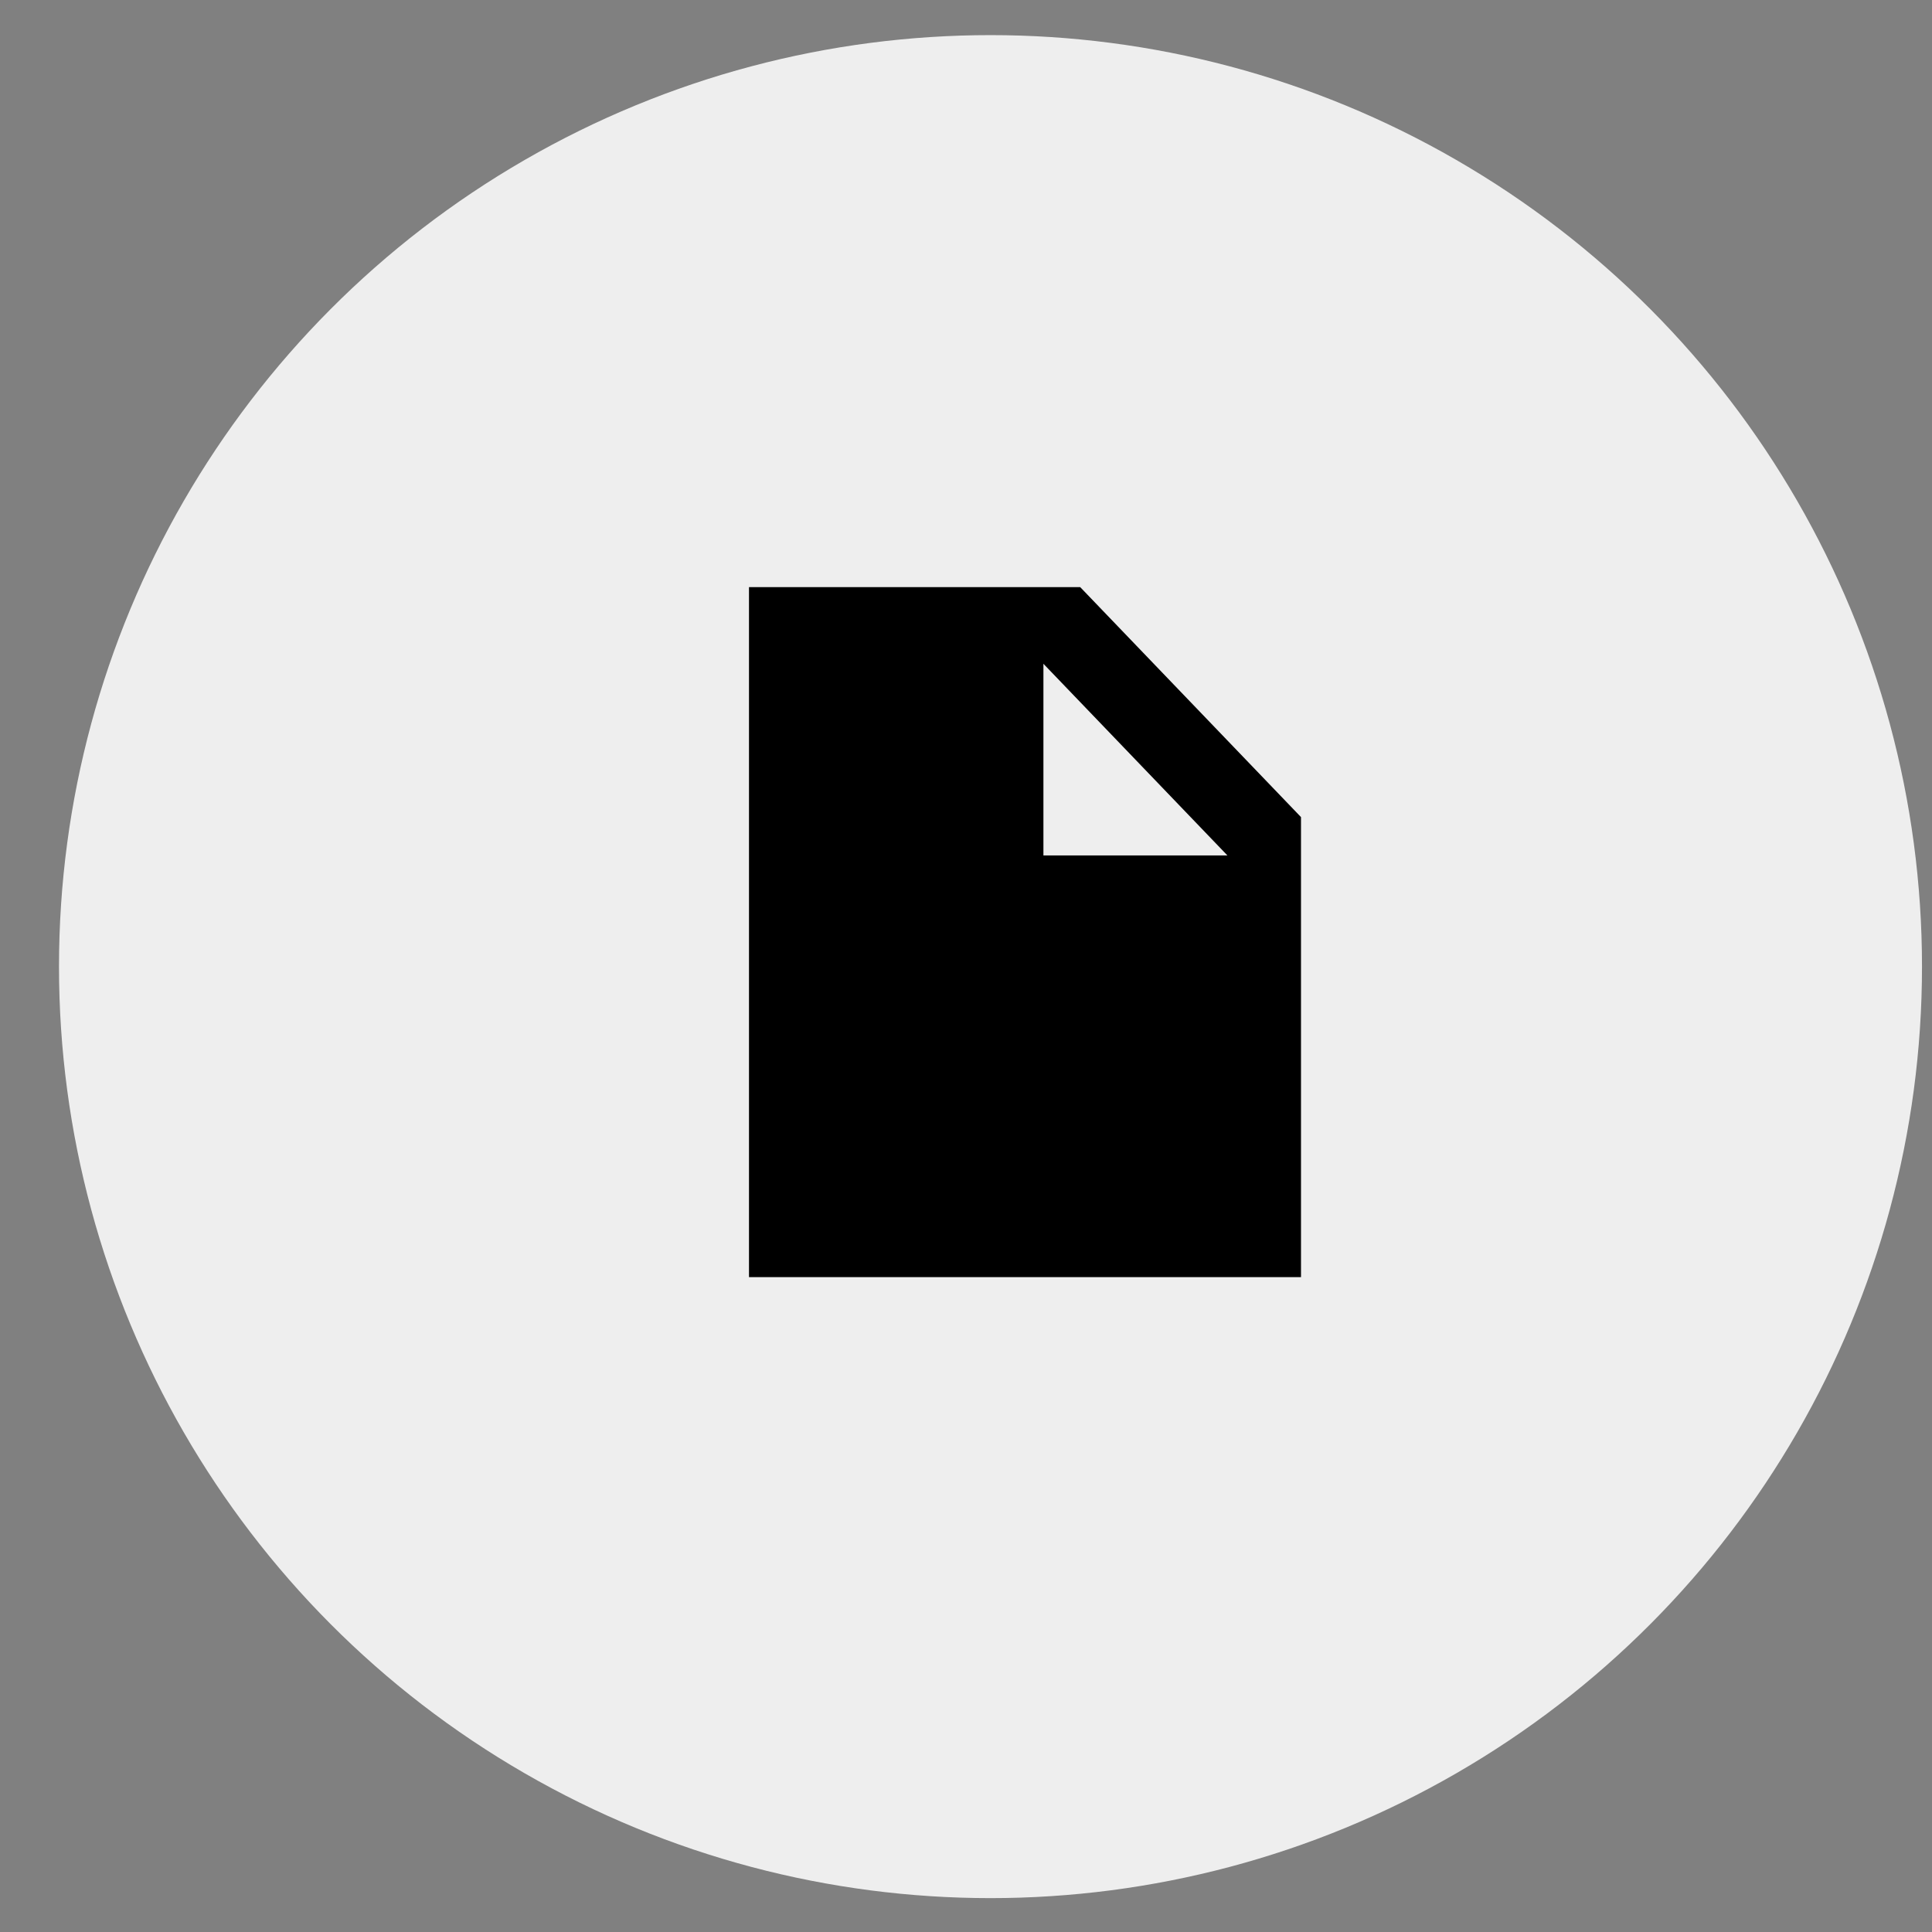 <svg width="28" height="28" viewBox="0 0 28 28" fill="none" xmlns="http://www.w3.org/2000/svg">
<rect x="0" y="0" width="28" height="28" fill="#808080" stroke="none"/>
<circle cx="14.355" cy="14.009" r="13.5" fill="#EEEEEE"/>
<path d="M10.855 18.509V8.509H15.655L18.855 11.842V18.509H10.855ZM15.122 12.398H17.789L15.122 9.62V12.398Z" fill="black"/>
</svg>

